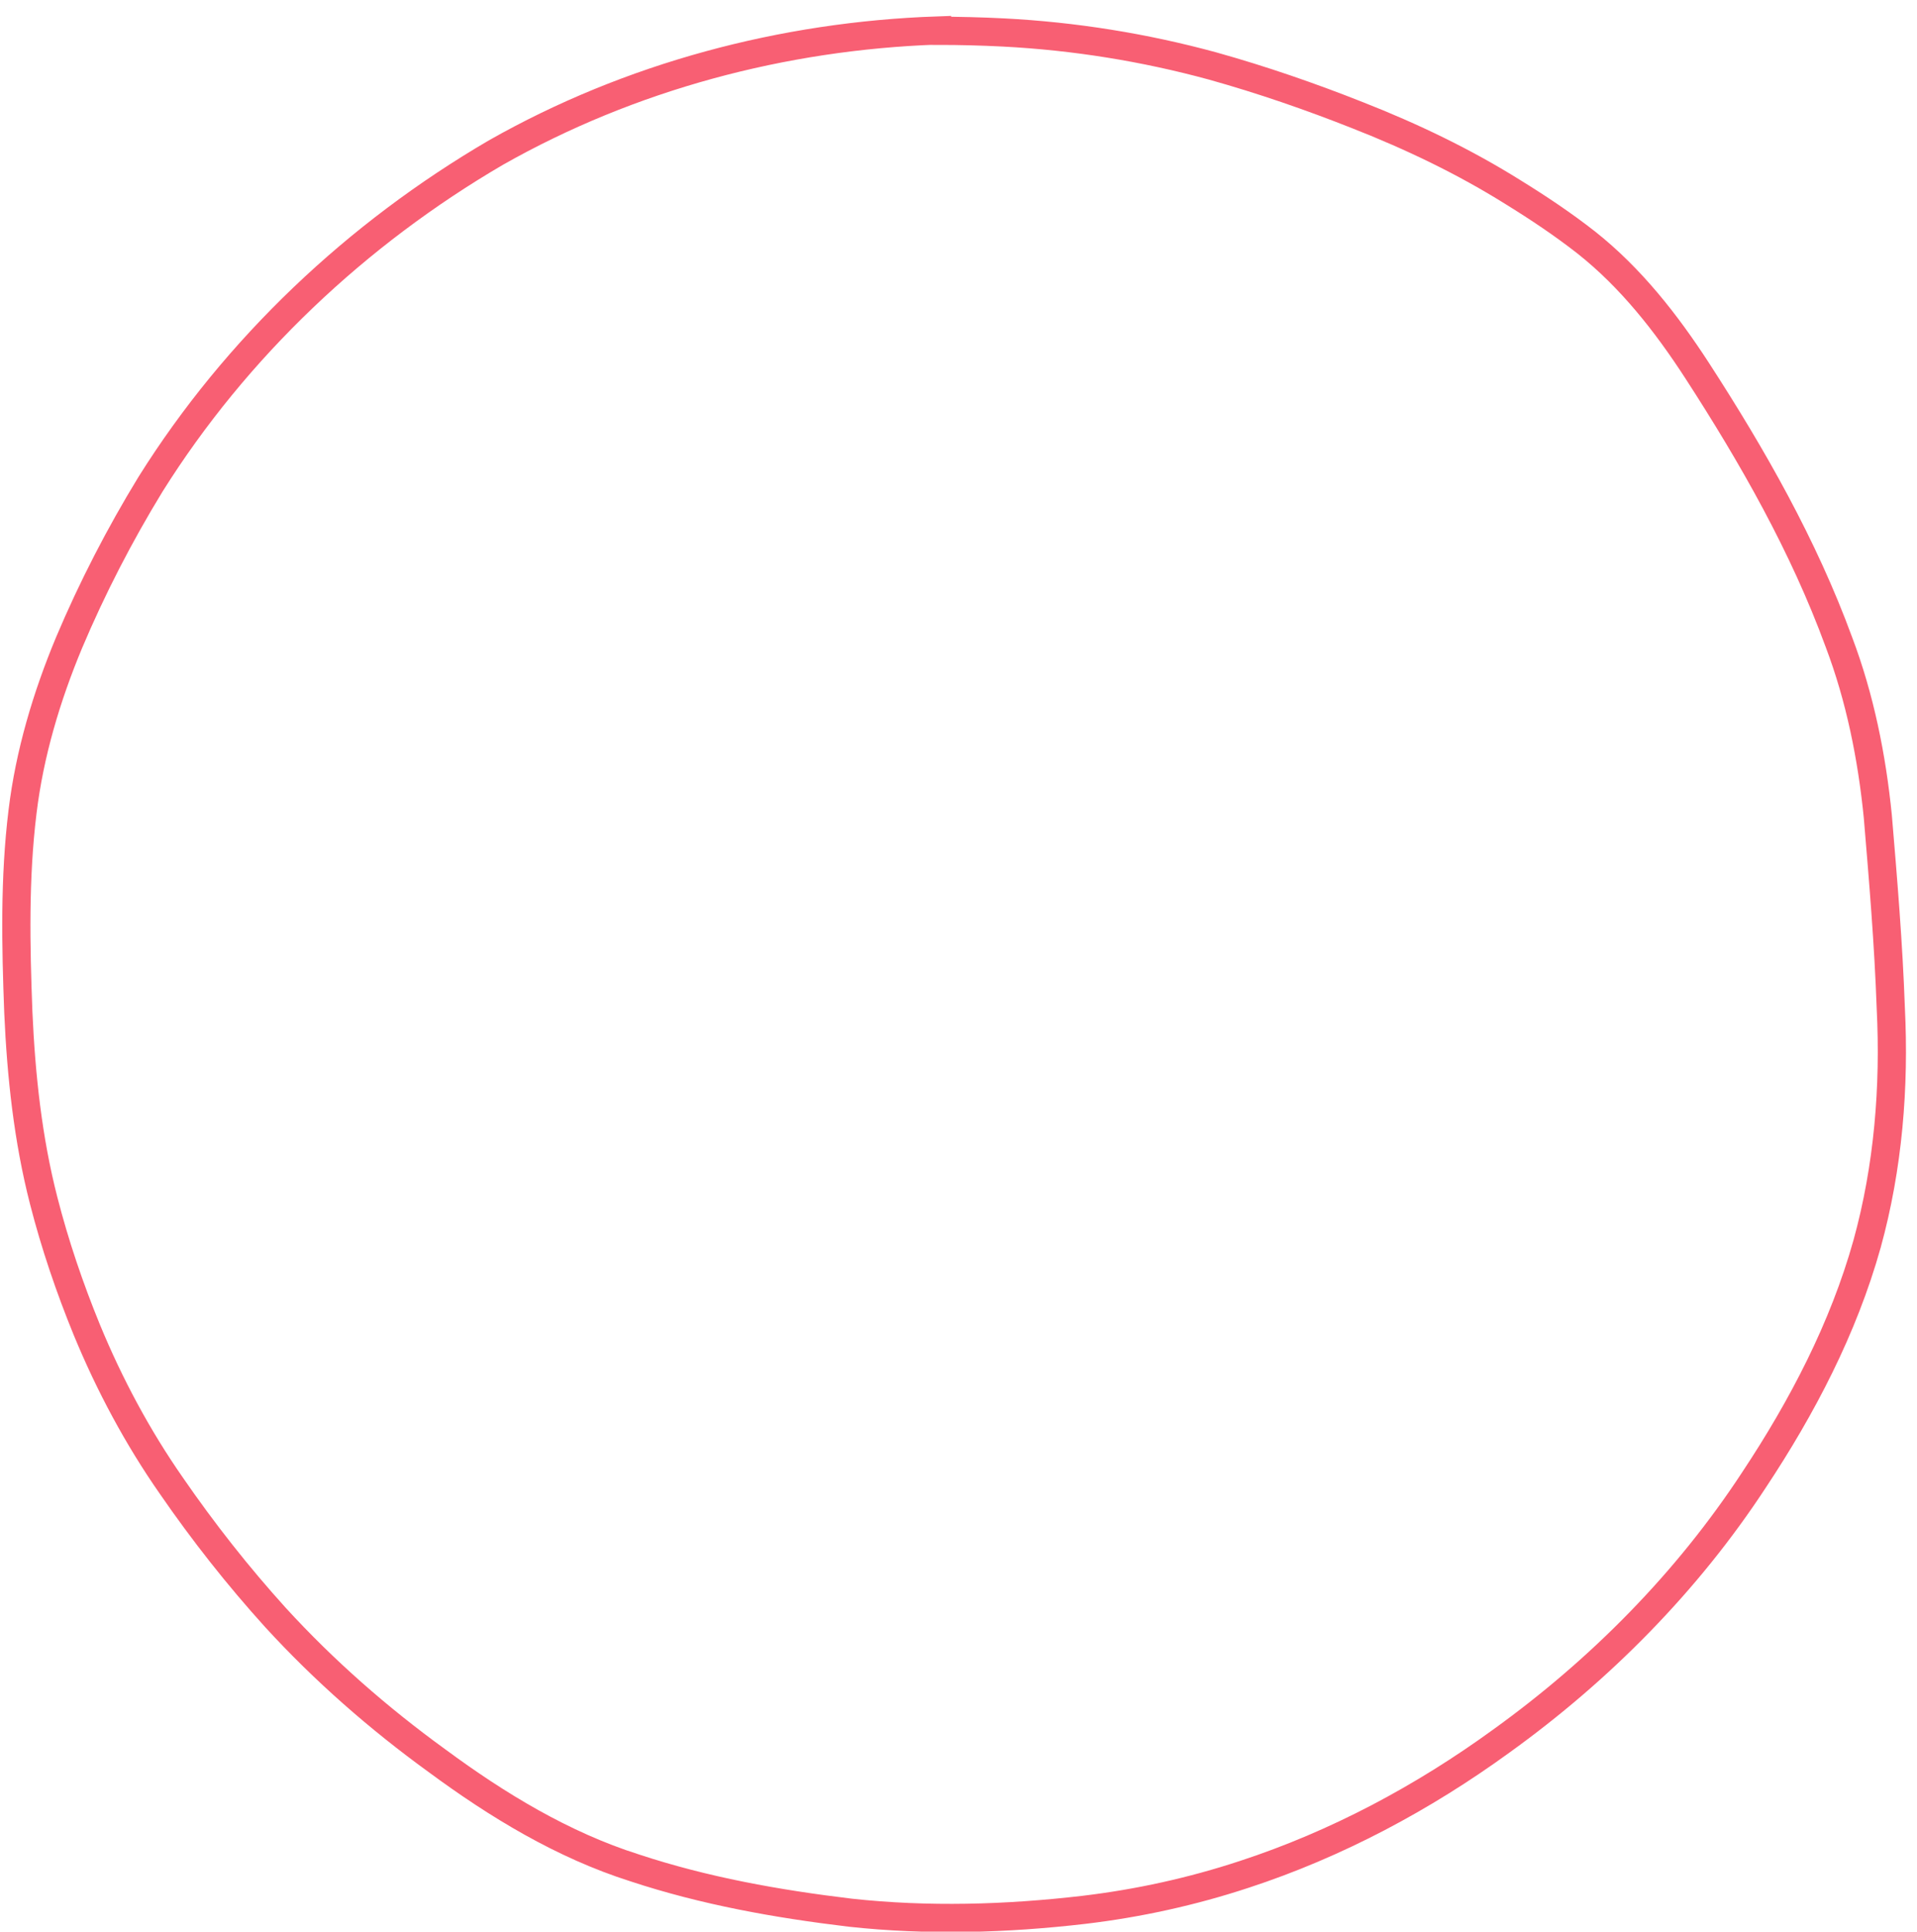 <?xml version="1.0" encoding="UTF-8" standalone="no"?>
<svg height="680" width="675" id="hole" viewBox="0 0 680 675" version="1.1" xmlns="http://www.w3.org/2000/svg">
  <defs>
    <filter height="200" width="200" id="noactive" x="-2" y="-2">
      <feGaussianBlur in="SourceGraphic" stdDeviation="2"/>
    </filter>
  </defs>
  <g id="hole">
    <path d="M 332.4,5.8 C 277.8,7.7 223.5,22.1 175.9,49.1 126.6,77.9 83.8,118.2 53.4,166.7 c -11,18 -20.7,36.8 -28.9,56.2 -8,19.2 -14,39.3 -16.5,59.9 -2.9,23.6 -2.4,47.5 -1.5,71.2 1,22.5 3.4,45 9,66.8 4,15.6 9.2,30.9 15.3,45.8 8,19.4 18,38.1 30,55.3 11.3,16.4 23.6,32 36.9,46.7 17.3,18.9 36.6,35.8 57.3,50.8 21.4,15.8 44.6,29.9 70.1,38 24.8,8.2 50.6,12.8 76.5,15.9 27.5,3 55.3,2.2 82.8,-1 19.4,-2.3 38.5,-6.5 57,-12.6 32.7,-10.7 63.4,-27.1 91.2,-47.3 35,-25.2 65.9,-56.4 89.6,-92.6 17.1,-25.8 31.7,-53.7 40.1,-83.7 7.5,-27.2 9.8,-55.6 8.4,-83.7 -0.8,-22.7 -2.7,-45.3 -4.6,-67.9 -2.1,-21 -6.3,-42 -13.8,-61.8 C 639.8,188.6 621.7,156.8 602,126.4 591.1,109.6 578.5,93.5 562.7,81 554.4,74.5 545.7,68.7 536.8,63.2 519.4,52.3 500.8,43.4 481.7,35.9 464.8,29.2 447.7,23.3 430.2,18.4 406,11.8 381.1,7.8 356,6.5 348.1,6.1 340.2,5.9 332.4,5.9 Z" style="fill:none;stroke:#f85f73;stroke-width:10"/>
  </g>
</svg>
